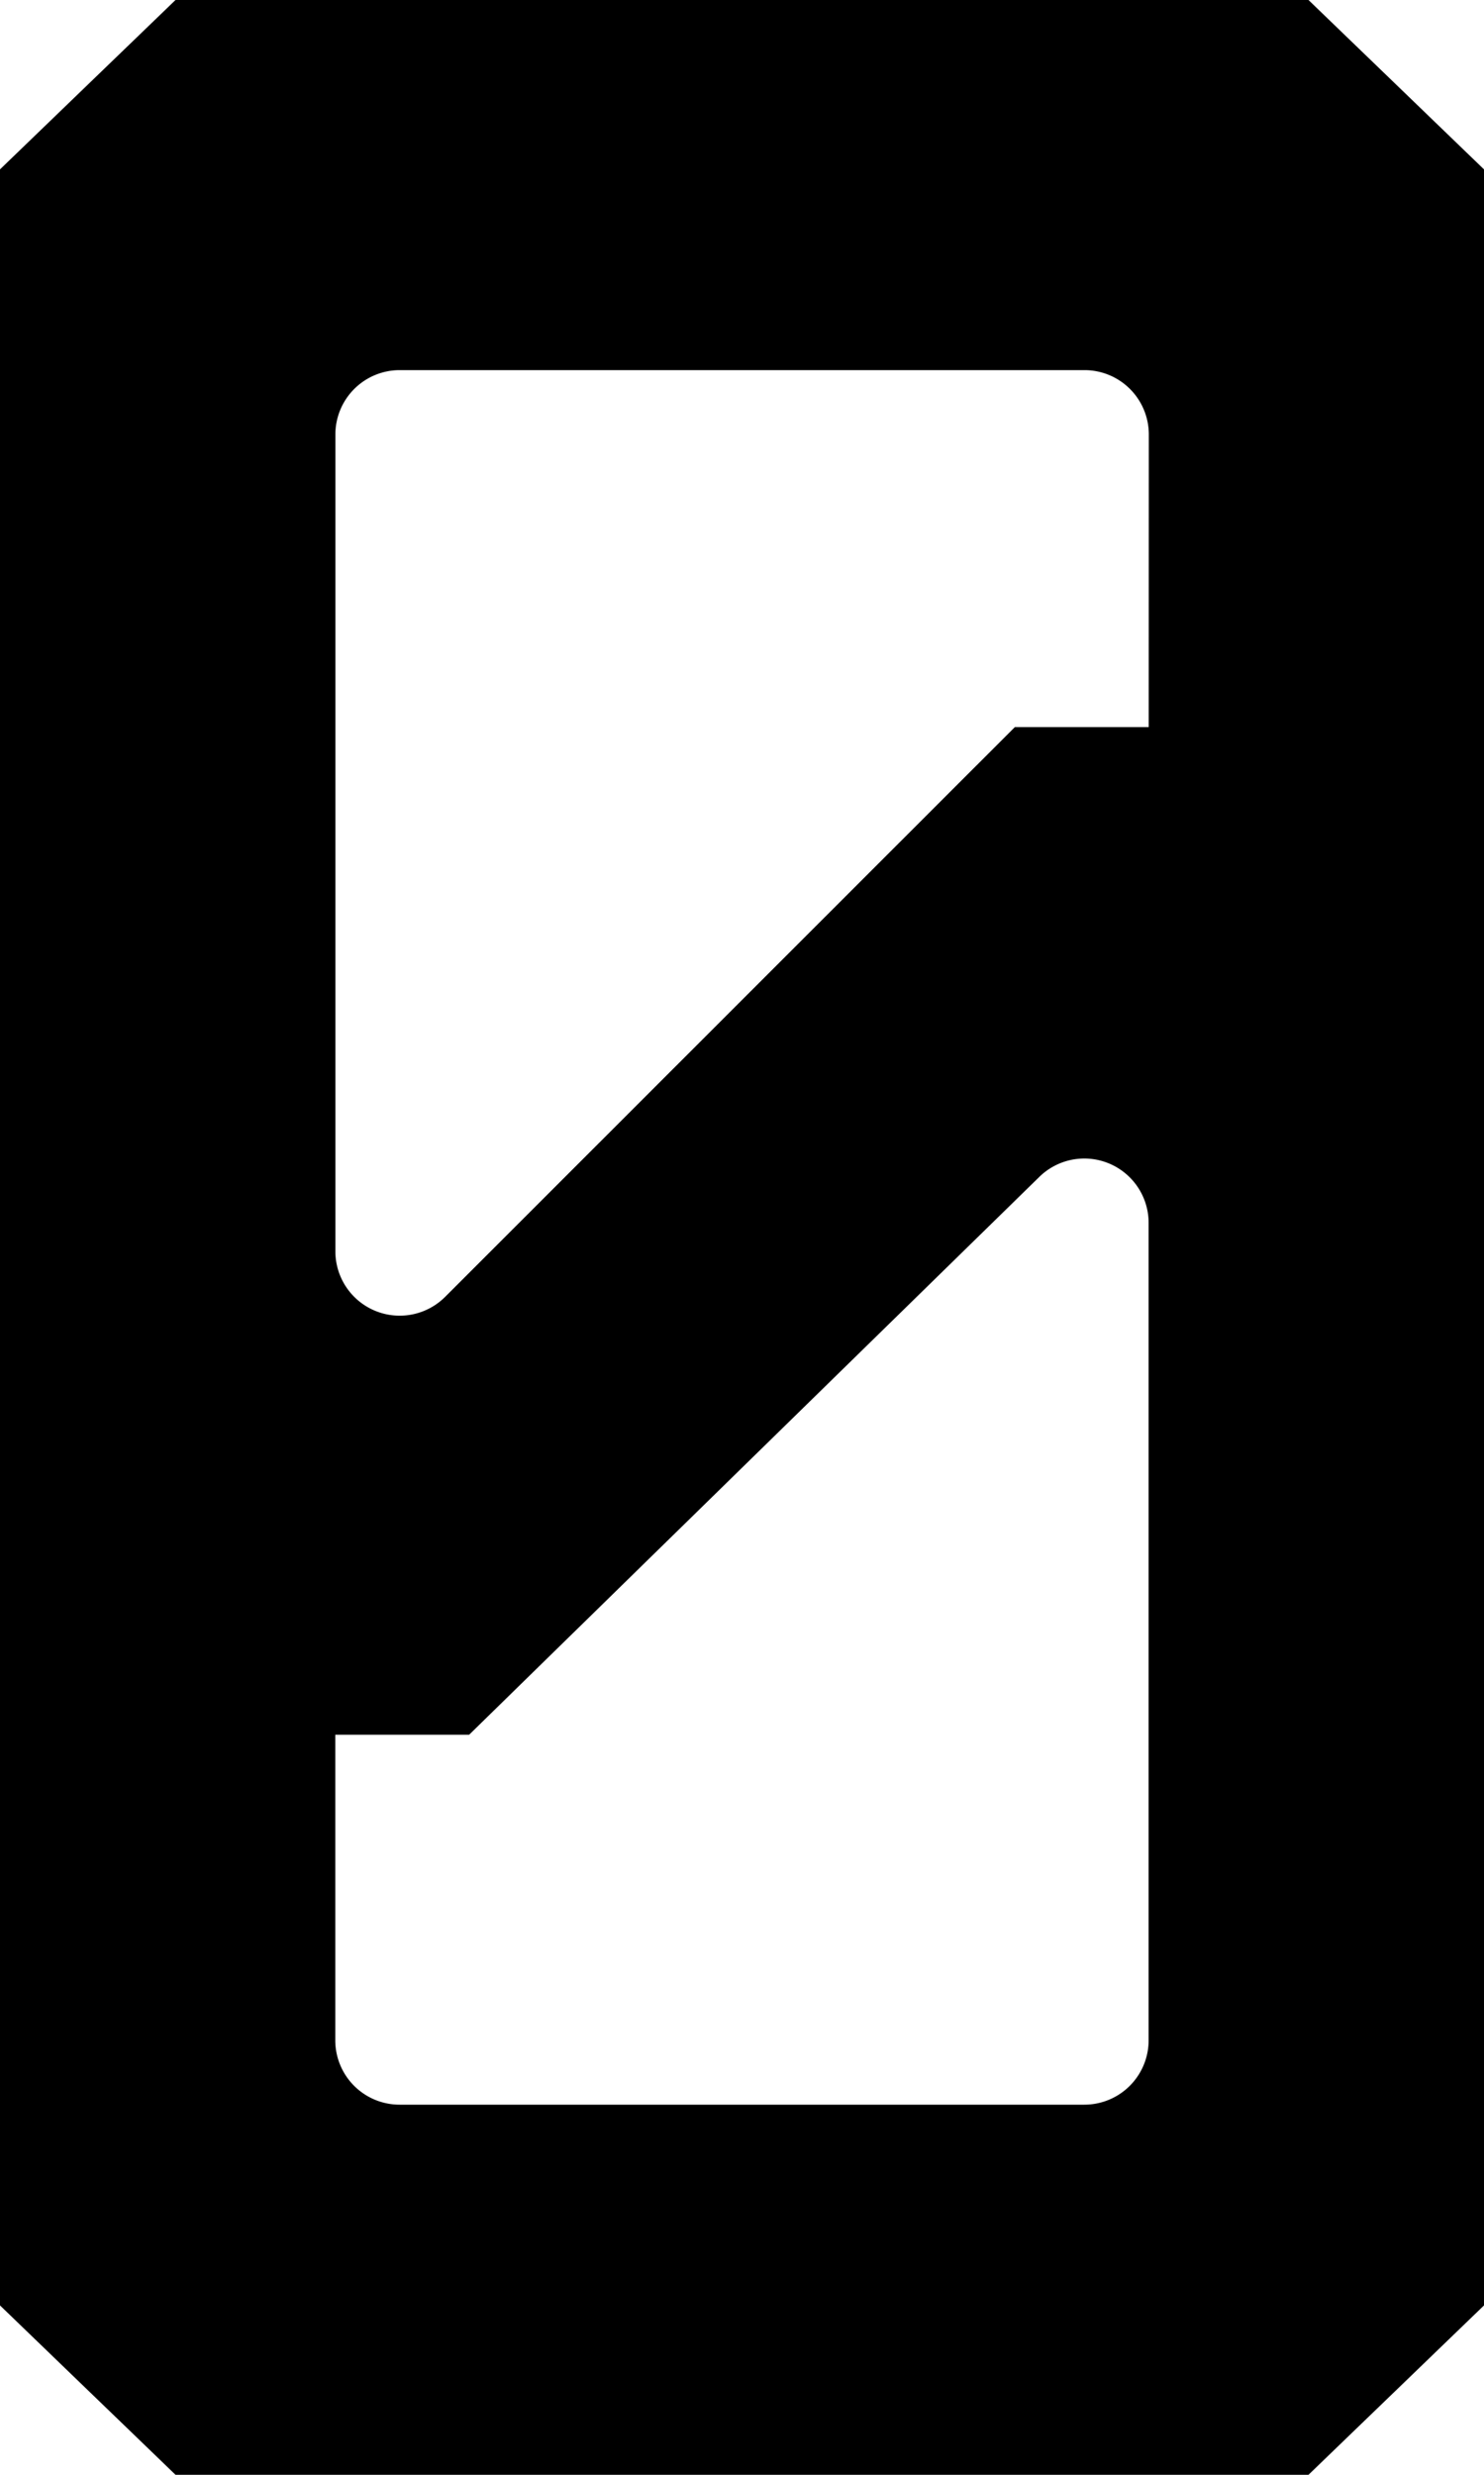 <svg xmlns="http://www.w3.org/2000/svg" viewBox="0 0 150 250"><title>0 Whole</title><g id="Layer_2" data-name="Layer 2"><g id="Layer_1-2" data-name="Layer 1"><path d="M150,17.11,132.26,0H17.74L0,17.11V232.89L17.74,250H132.26L150,232.89ZM33.89,175.24H47.42L105,118.94a6.5,6.5,0,0,1,11.1,4.6v82.57a6.5,6.5,0,0,1-6.5,6.5H40.39a6.5,6.5,0,0,1-6.5-6.5ZM116.11,73.45H102.58L45,131a6.5,6.5,0,0,1-11.1-4.6V43.89a6.5,6.5,0,0,1,6.5-6.5h69.22a6.5,6.5,0,0,1,6.5,6.5Z"/></g></g></svg>